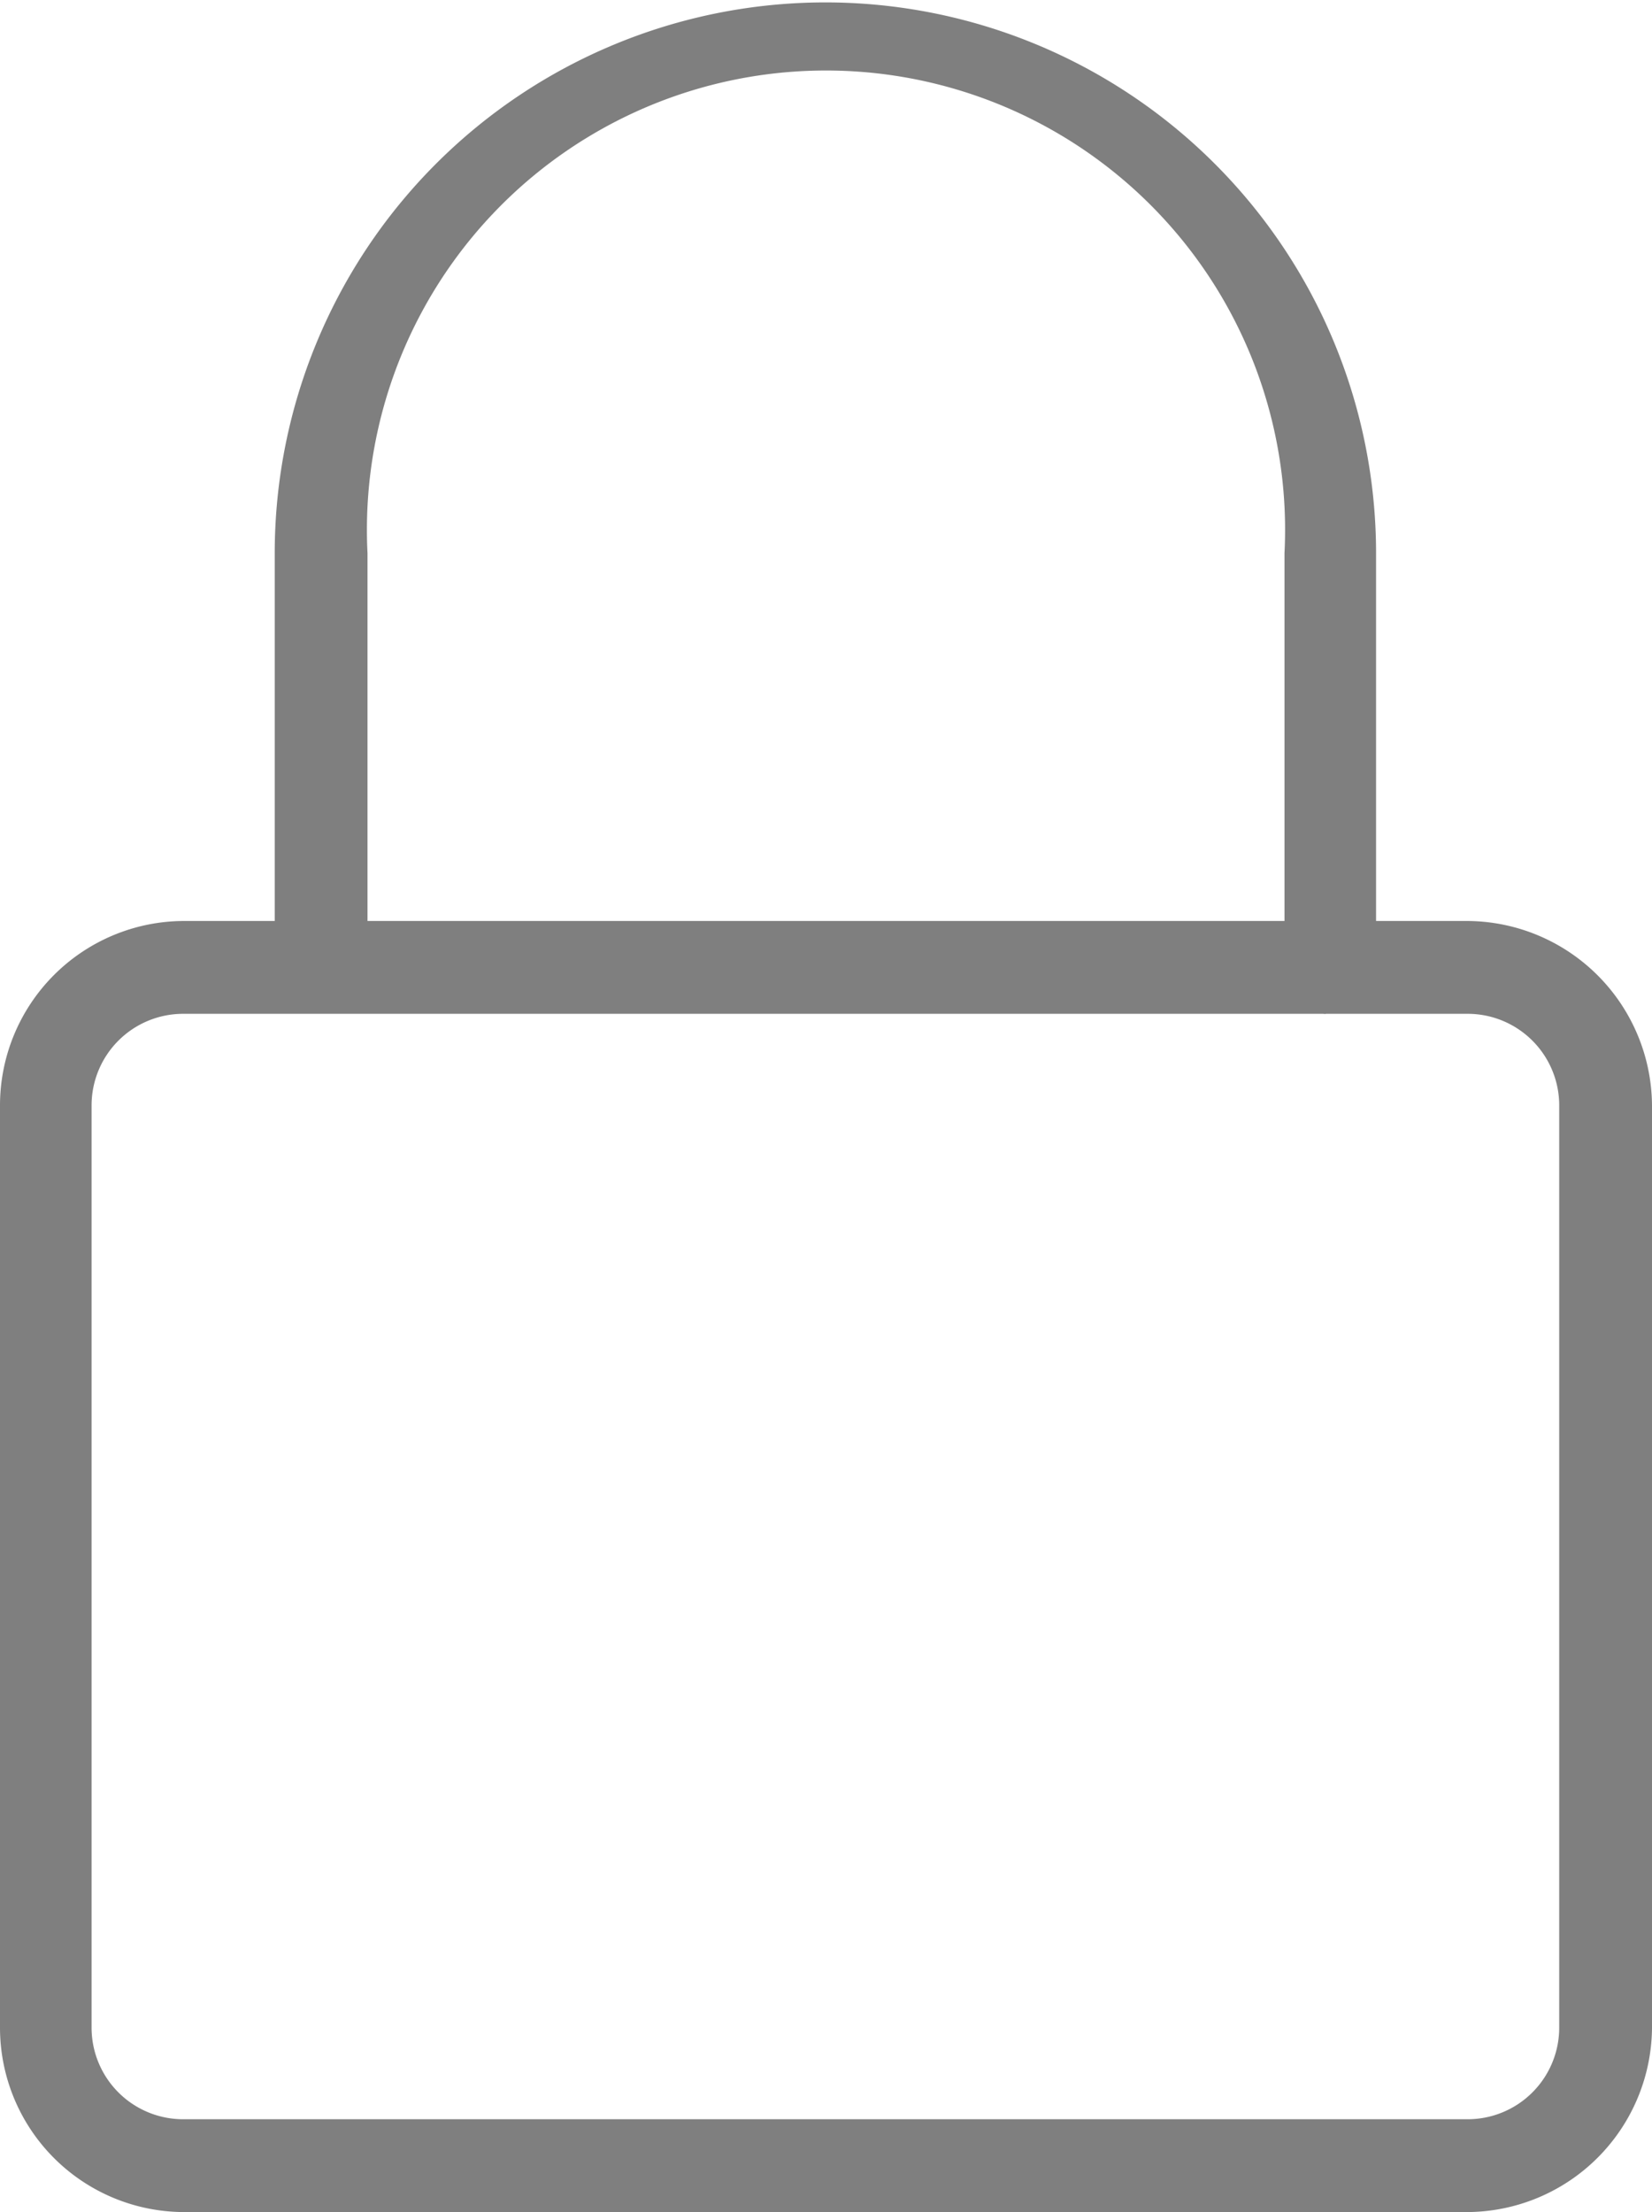 <svg xmlns="http://www.w3.org/2000/svg" xmlns:xlink="http://www.w3.org/1999/xlink" viewBox="0 0 13.71 18.35"><defs><style>.cls-1{fill:none;}.cls-2{opacity:0.5;}.cls-3{clip-path:url(#clip-path);}</style><clipPath id="clip-path" transform="translate(0 0)"><rect class="cls-1" width="13.71" height="18.35"/></clipPath></defs><g id="Layer_2" data-name="Layer 2"><g id="Layer_1-2" data-name="Layer 1"><g class="cls-2"><g class="cls-3"><path d="M12.18,18.35H1.52A1.53,1.53,0,0,1,0,16.82V9.17A1.53,1.53,0,0,1,1.52,7.64H12.18a1.54,1.54,0,0,1,1.53,1.53v7.65a1.54,1.54,0,0,1-1.53,1.53M1.52,8.41a.76.76,0,0,0-.76.76v7.65a.76.76,0,0,0,.76.76H12.18a.76.76,0,0,0,.76-.76V9.17a.76.76,0,0,0-.76-.76Z" transform="translate(0 0)"/><path d="M11,8.41A.38.38,0,0,1,10.66,8V4.59a3.81,3.81,0,1,0-7.61,0V8a.39.39,0,0,1-.77,0V4.59a4.57,4.57,0,1,1,9.14,0V8a.38.38,0,0,1-.38.38" transform="translate(0 0)"/></g></g></g></g></svg>